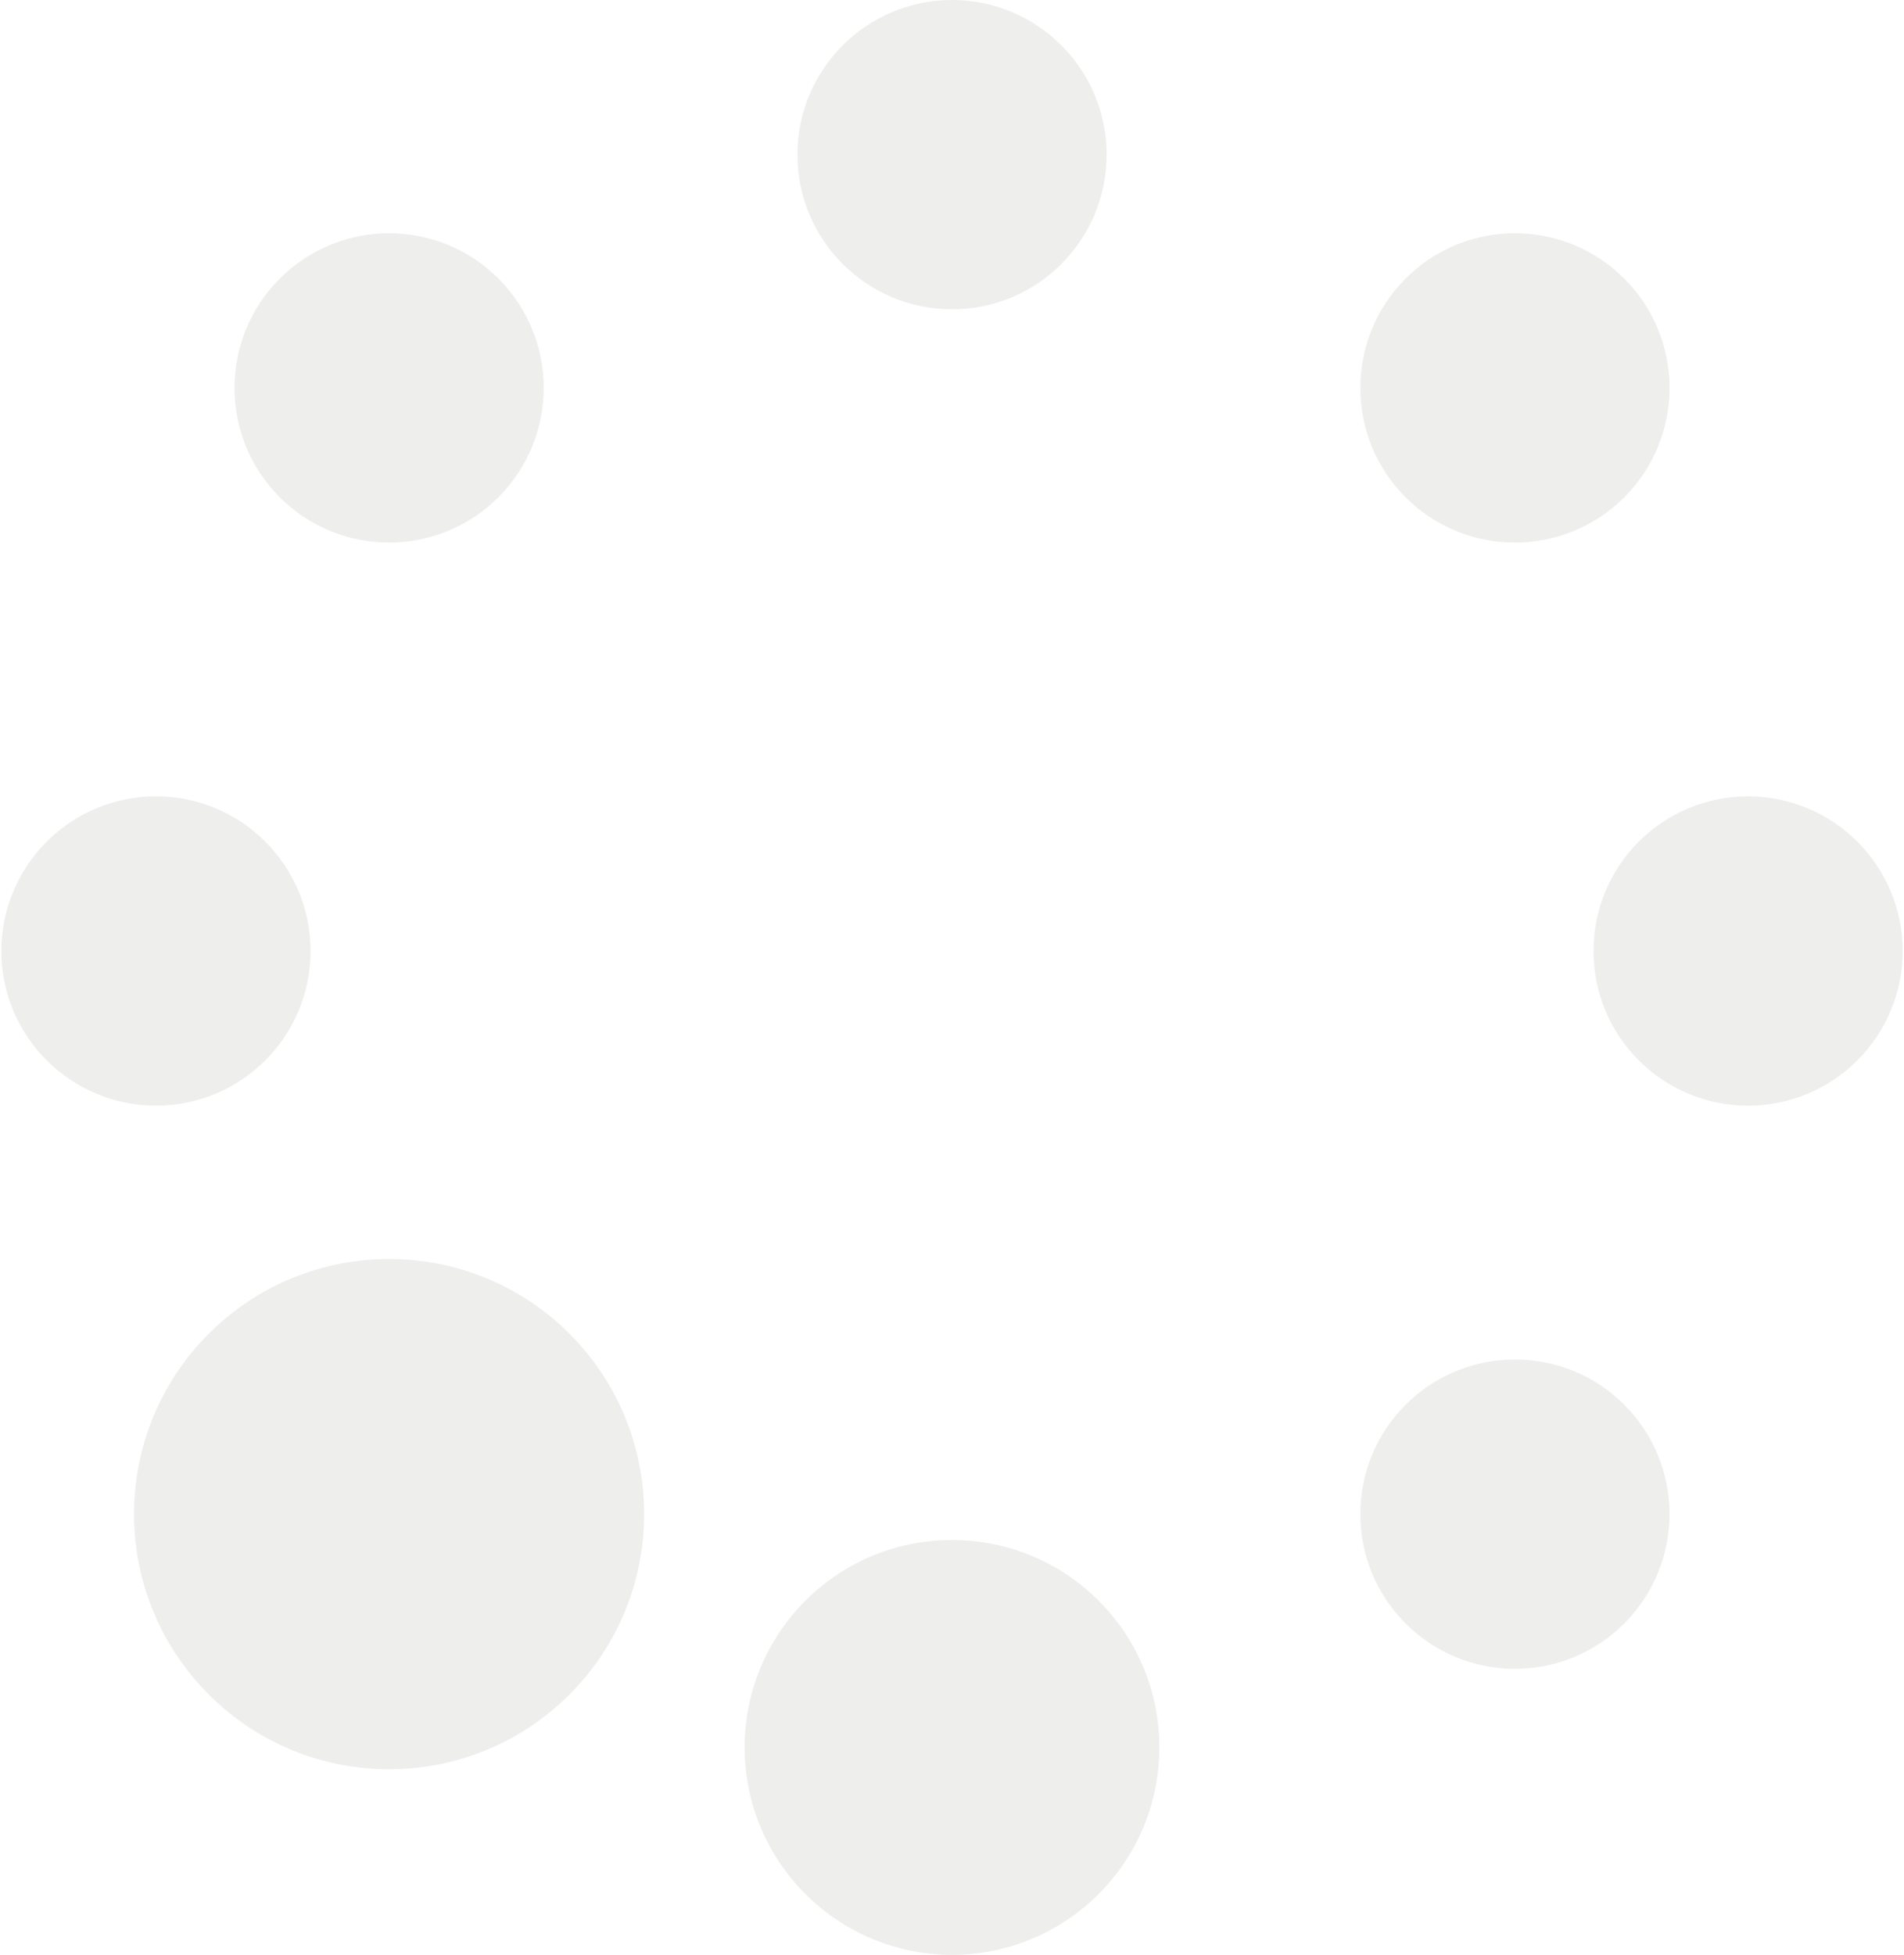 <?xml version="1.0" encoding="UTF-8"?>
<!DOCTYPE svg PUBLIC "-//W3C//DTD SVG 1.1//EN" "http://www.w3.org/Graphics/SVG/1.1/DTD/svg11.dtd">
<!-- Creator: CorelDRAW -->
<svg xmlns="http://www.w3.org/2000/svg" xml:space="preserve" width="266px" height="273px" style="shape-rendering:geometricPrecision; text-rendering:geometricPrecision; image-rendering:optimizeQuality; fill-rule:evenodd; clip-rule:evenodd"
viewBox="0 0 97.126 99.822"
 xmlns:xlink="http://www.w3.org/1999/xlink">
 <defs>
  <style type="text/css">
   <![CDATA[
    .fil0 {fill:#DEDEDD;opacity:0.5}
   ]]>
  </style>
 </defs>
 <g id="Layer_x0020_1">
  <path class="fil0" d="M71.735 82.902c-3.084,-3.081 -3.083,-8.086 -0.005,-11.166 3.087,-3.084 8.092,-3.086 11.174,-0.004 3.085,3.085 3.083,8.086 -0.004,11.172 -3.079,3.08 -8.08,3.086 -11.164,-0.002z"/>
  <path class="fil0" d="M14.225 25.396c-3.087,-3.086 -3.082,-8.089 -0.002,-11.169 3.086,-3.086 8.084,-3.09 11.169,-0.002 3.083,3.08 3.084,8.083 -0.002,11.169 -3.08,3.08 -8.086,3.081 -11.166,0.001z"/>
  <path class="fil0" d="M82.905 25.394c-3.083,3.079 -8.087,3.085 -11.172,0.001 -3.084,-3.084 -3.078,-8.09 0.002,-11.171 3.084,-3.085 8.084,-3.083 11.168,0.001 3.084,3.082 3.086,8.083 0.003,11.169z"/>
  <path class="fil0" d="M29.021 86.529c-5.091,5.091 -13.339,5.087 -18.423,0 -5.089,-5.089 -5.093,-13.332 -0.001,-18.424 5.084,-5.084 13.336,-5.087 18.424,0 5.088,5.088 5.085,13.341 0,18.423z"/>
  <path class="fil0" d="M56.46 7.896c0.001,4.364 -3.536,7.903 -7.893,7.896 -4.363,0.004 -7.9,-3.531 -7.899,-7.896 -0.001,-4.357 3.536,-7.893 7.896,-7.896 4.361,0.003 7.899,3.537 7.896,7.896z"/>
  <path class="fil0" d="M59.155 89.23c0,5.848 -4.741,10.587 -10.592,10.592 -5.845,-0.001 -10.593,-4.749 -10.592,-10.59 -0.001,-5.854 4.743,-10.6 10.592,-10.592 5.847,-0.008 10.595,4.738 10.592,10.59z"/>
  <path class="fil0" d="M7.898 40.665c4.364,-0.001 7.901,3.538 7.896,7.898 0.005,4.359 -3.533,7.898 -7.895,7.894 -4.358,0.002 -7.894,-3.534 -7.899,-7.89 0.003,-4.364 3.54,-7.902 7.898,-7.901z"/>
  <path class="fil0" d="M89.23 40.666c4.359,0.001 7.896,3.538 7.896,7.897 -0.001,4.36 -3.538,7.897 -7.896,7.896 -4.361,0.002 -7.901,-3.537 -7.894,-7.898 -0.006,-4.359 3.529,-7.897 7.894,-7.896z"/>
 </g>
</svg>
